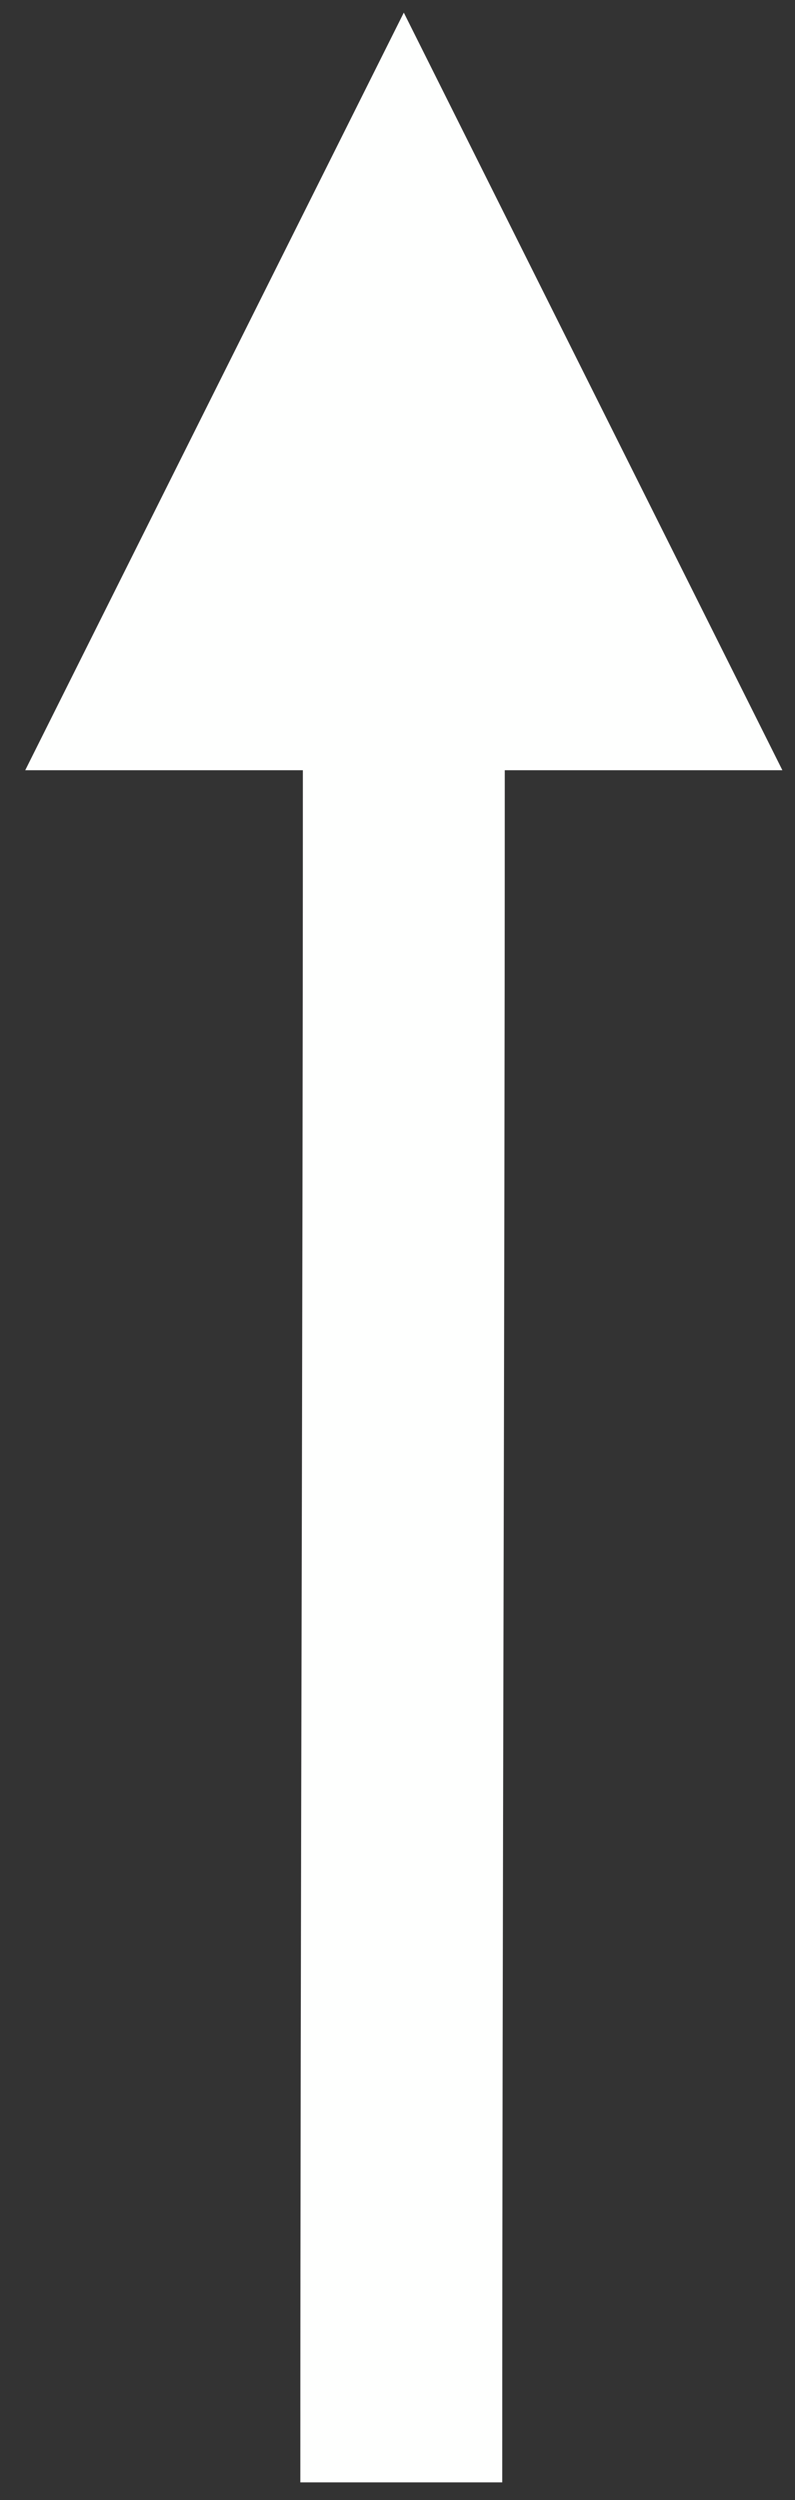 <?xml version="1.0" encoding="UTF-8" standalone="no"?><svg xmlns="http://www.w3.org/2000/svg" xmlns:xlink="http://www.w3.org/1999/xlink" clip-rule="evenodd" stroke-miterlimit="10" viewBox="0 0 63 198"><rect x="0" y="0" width="63" height="198" fill="#333333" stroke="none"/><desc>SVG generated by Keynote</desc><defs></defs><g transform="matrix(1.00, 0.00, -0.00, -1.00, 0.0, 198.0)"><path d="M 0.2 51.6 L 0.2 60.0 C 0.2 105.1 0.0 150.1 0.0 195.2 " fill="none" stroke="#FEFFFE" stroke-width="16.00" transform="matrix(1.00, 0.00, 0.00, -1.00, 31.8, 196.6)"></path><path d="M 62.0 137.0 L 32.0 197.0 L 2.0 137.0 Z M 62.0 137.0 " fill="#FEFFFE"></path></g></svg>